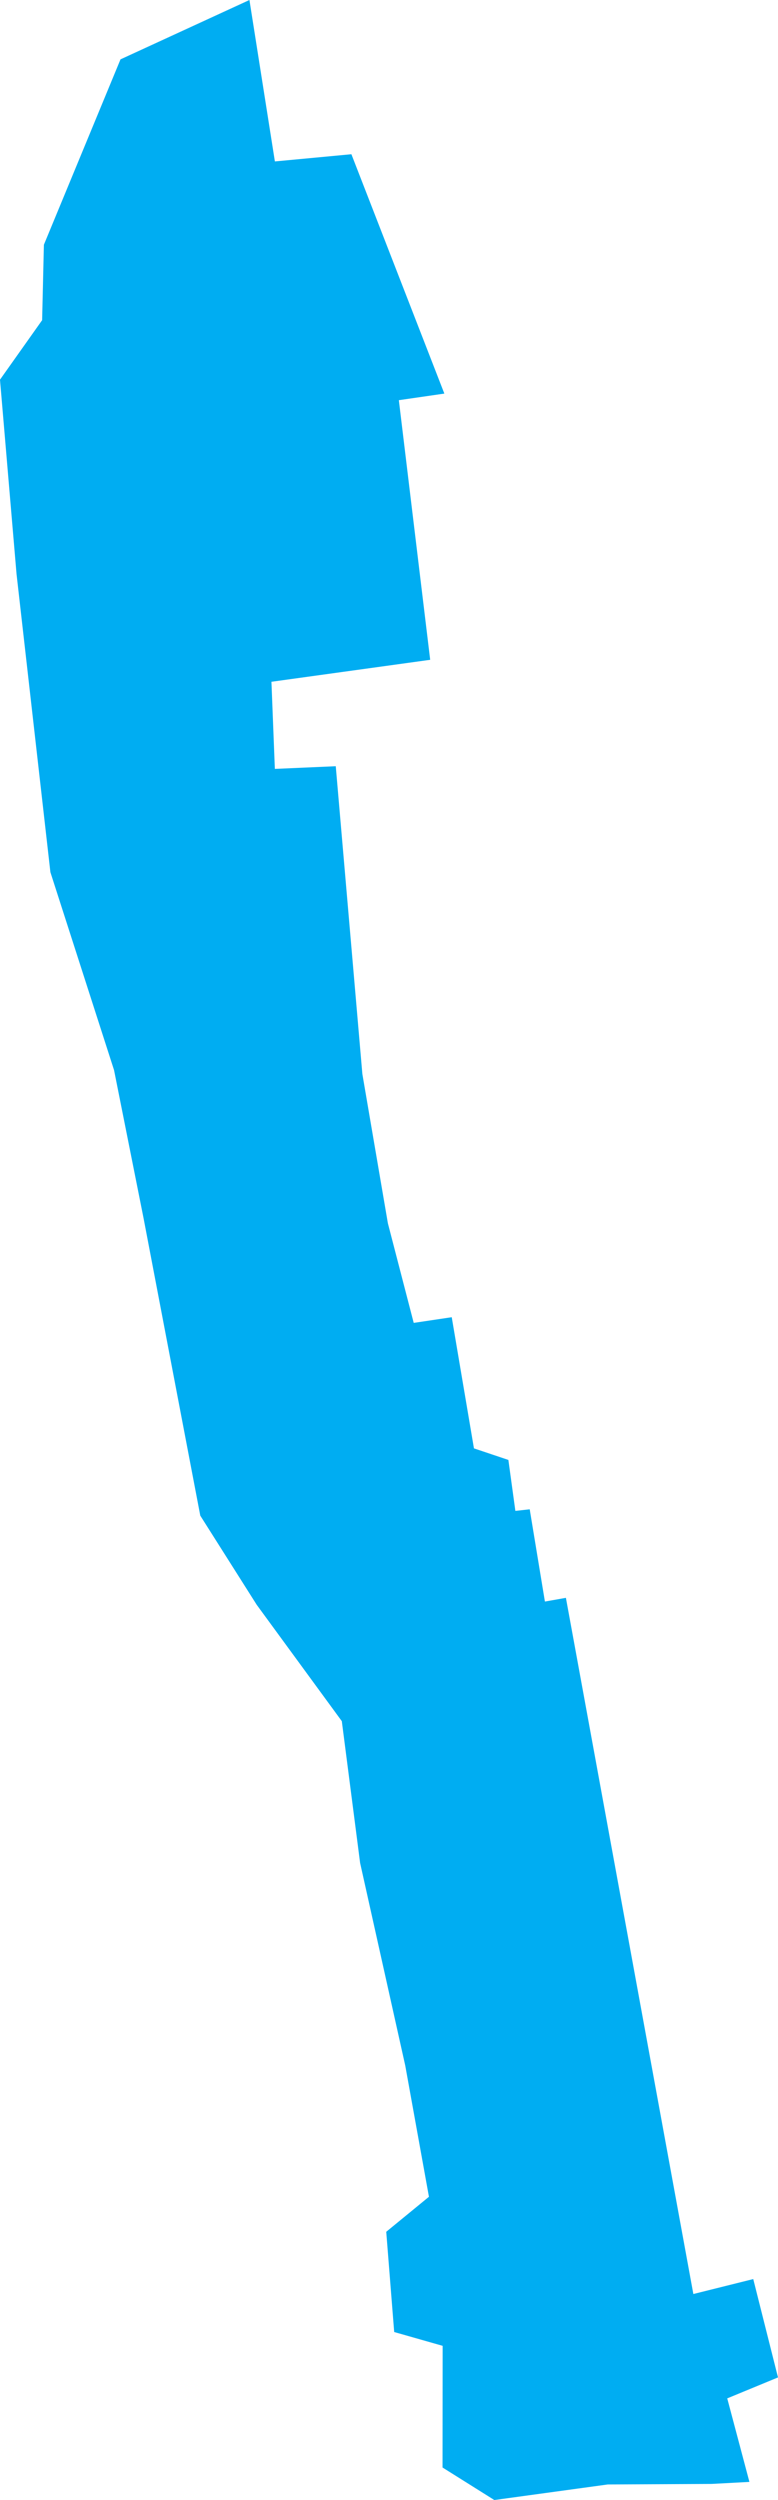 <?xml version="1.0" encoding="UTF-8"?>
<svg width="70.848px" height="227.624px" viewBox="0 0 70.848 227.624" version="1.1" xmlns="http://www.w3.org/2000/svg" xmlns:xlink="http://www.w3.org/1999/xlink">
    <g id="Newmarket" stroke="none" stroke-width="1" fill="none" fill-rule="evenodd">
        <polygon id="Newmarket" fill="#00ADF2" stroke="#00ADF2" stroke-width="2" points="64.775 225.157 55.269 225.207 45.238 226.583 41.3 224.11 41.31 212.829 36.839 211.555 36.211 203.642 40.15 200.413 37.884 187.867 33.779 169.444 32.086 156.327 24.204 145.55 19.185 137.621 14.049 110.696 11.356 97.184 5.572 79.202 2.502 52.173 1.027 34.849 4.829 29.481 4.992 22.493 11.748 6.149 21.933 1.461 24.191 15.782 31.341 15.109 39.077 35.026 35.211 35.586 38.064 59.218 23.684 61.208 24.07 71.05 29.662 70.804 32.006 97.915 34.345 111.593 36.933 121.568 40.315 121.063 42.274 132.629 45.389 133.675 46.074 138.667 47.406 138.518 48.8 146.98 50.729 146.638 62.348 210.095 67.868 208.717 69.667 215.866 65.034 217.778 66.962 225.04"></polygon>
    </g>
</svg>